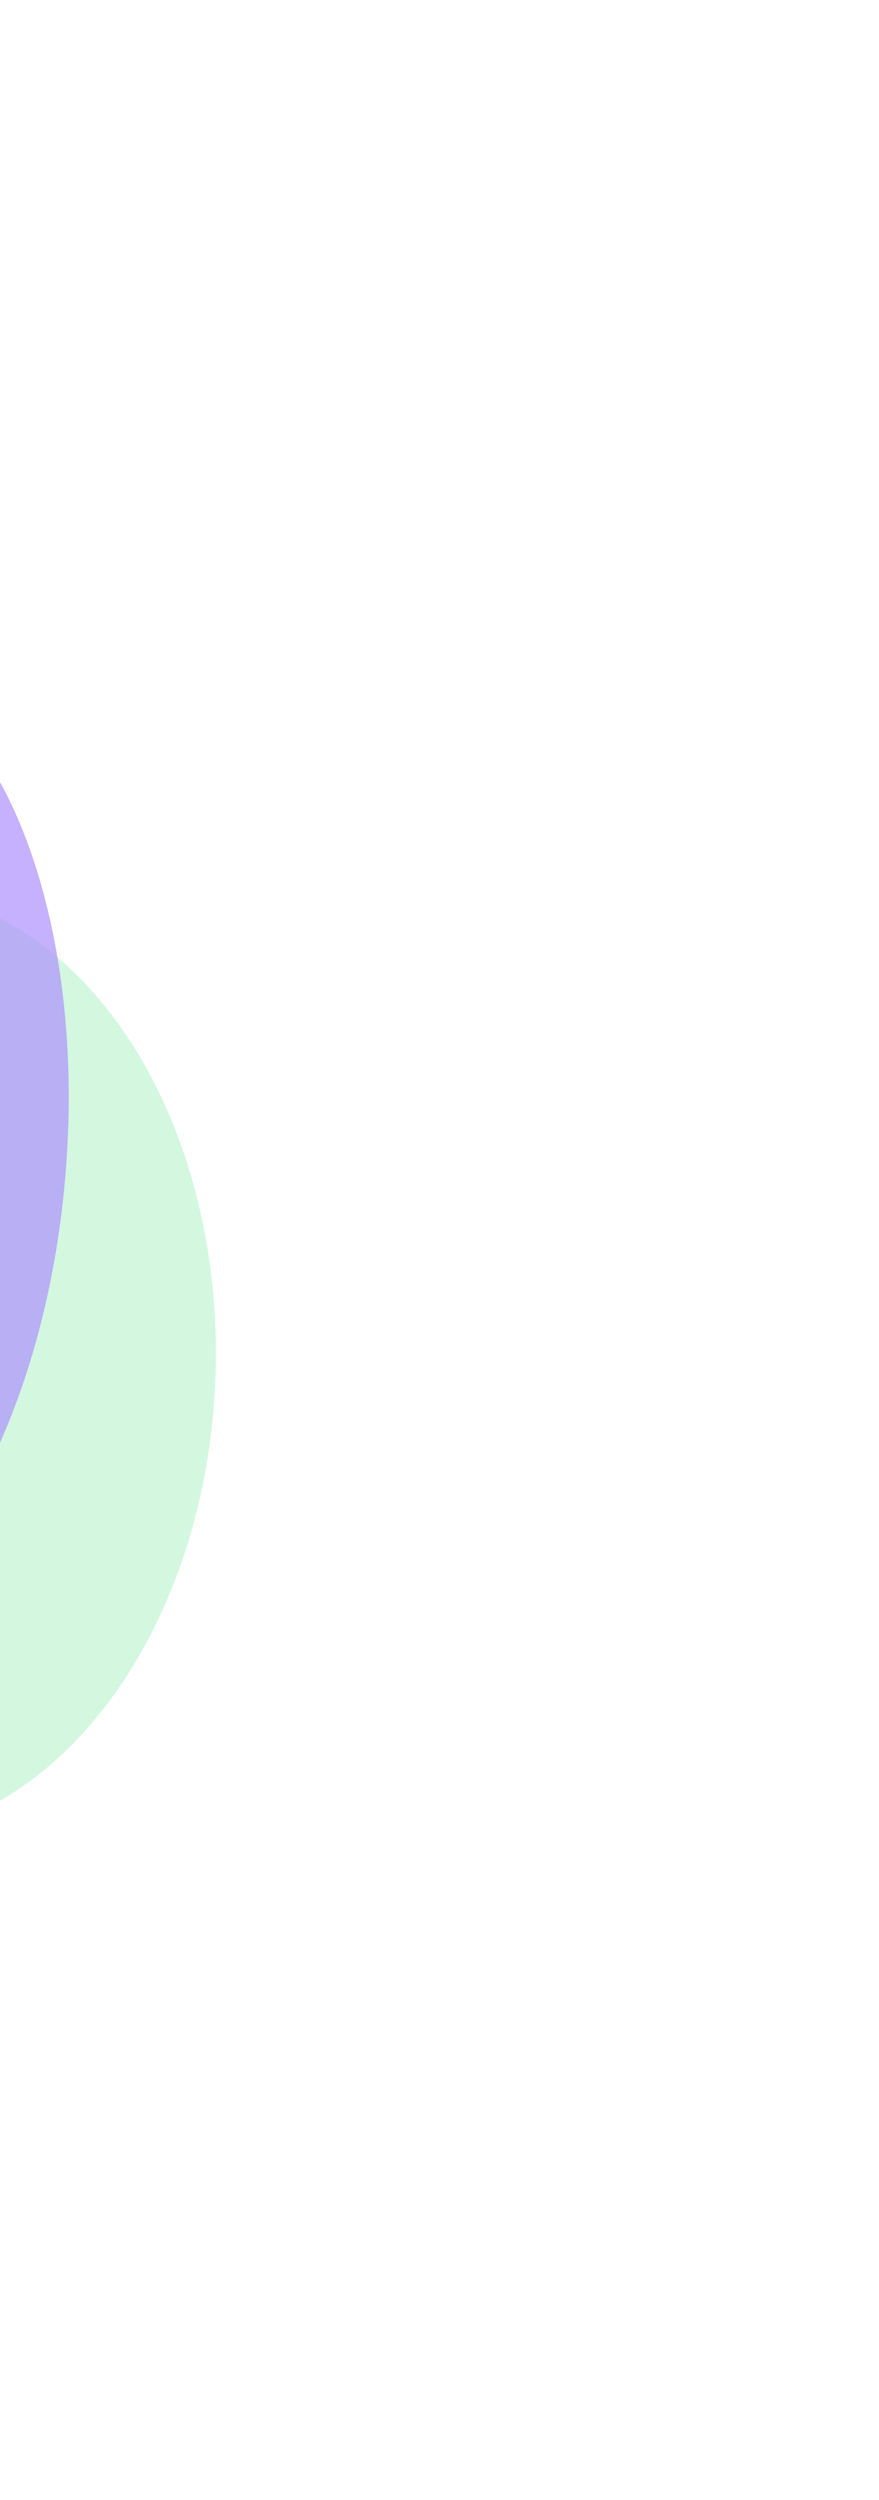 <svg width="531" height="1509" viewBox="0 0 531 1509" fill="none" xmlns="http://www.w3.org/2000/svg">
<g filter="url(#filter0_f_4479_47)">
<path d="M-82.876 1108.5C30.081 1111.88 125.487 986.727 130.218 828.953C134.95 671.178 47.216 540.53 -65.741 537.143C-178.698 533.755 -274.103 658.911 -278.835 816.685C-283.566 974.46 -195.832 1105.11 -82.876 1108.5Z" fill="#D3F7DF"/>
</g>
<g filter="url(#filter1_f_4479_47)">
<path d="M-90.09 400.937C-175.351 393.792 -255.557 520.308 -269.235 683.518C-282.912 846.728 -224.882 984.828 -139.62 991.974C-54.358 999.119 25.848 872.603 39.525 709.393C53.203 546.183 -4.828 408.082 -90.09 400.937Z" fill="#AD91FE" fill-opacity="0.7"/>
</g>
<defs>
<filter id="filter0_f_4479_47" x="-679.017" y="137.075" width="1209.42" height="1371.49" filterUnits="userSpaceOnUse" color-interpolation-filters="sRGB">
<feFlood flood-opacity="0" result="BackgroundImageFix"/>
<feBlend mode="normal" in="SourceGraphic" in2="BackgroundImageFix" result="shape"/>
<feGaussianBlur stdDeviation="200" result="effect1_foregroundBlur_4479_47"/>
</filter>
<filter id="filter1_f_4479_47" x="-671.232" y="0.648" width="1112.75" height="1391.61" filterUnits="userSpaceOnUse" color-interpolation-filters="sRGB">
<feFlood flood-opacity="0" result="BackgroundImageFix"/>
<feBlend mode="normal" in="SourceGraphic" in2="BackgroundImageFix" result="shape"/>
<feGaussianBlur stdDeviation="200" result="effect1_foregroundBlur_4479_47"/>
</filter>
</defs>
</svg>
